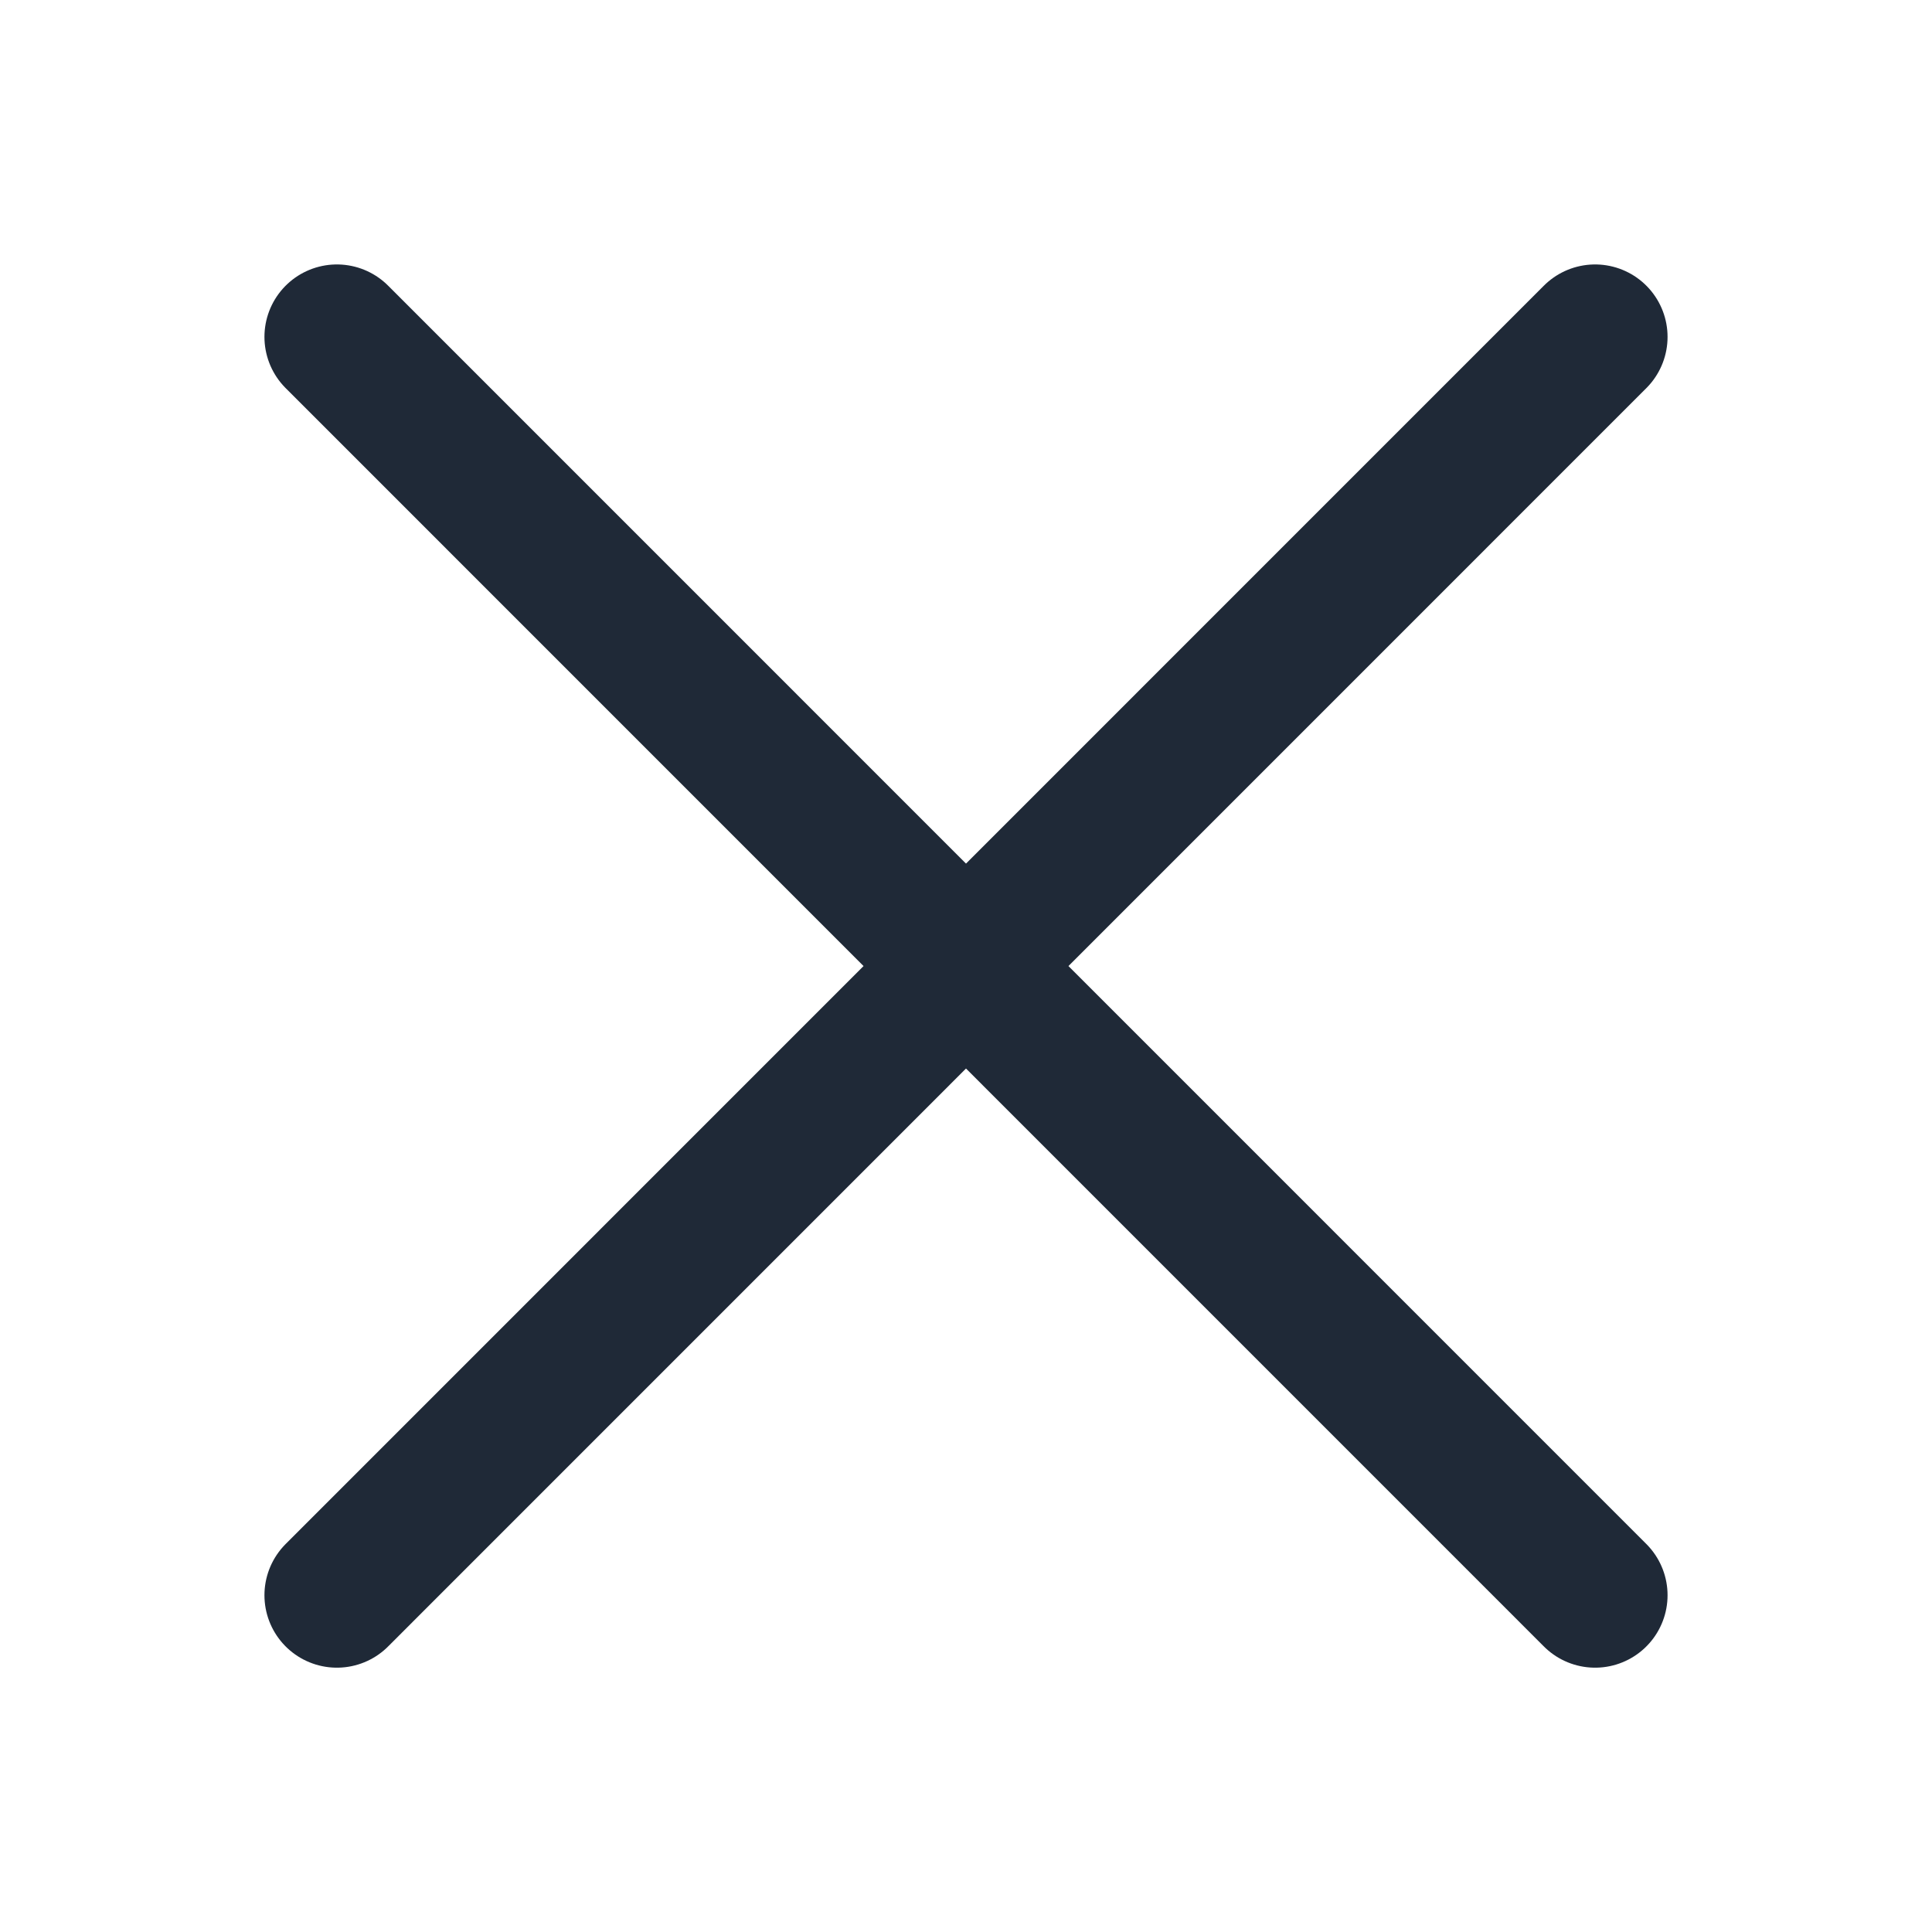 <svg width="16" height="16" viewBox="0 0 16 16" fill="none" xmlns="http://www.w3.org/2000/svg">
<path d="M13.21 2.79L2.79 13.211M2.79 2.79L13.21 13.211" stroke="#1F2937" stroke-width="1.2" stroke-linecap="round" stroke-linejoin="round"/>
</svg>
